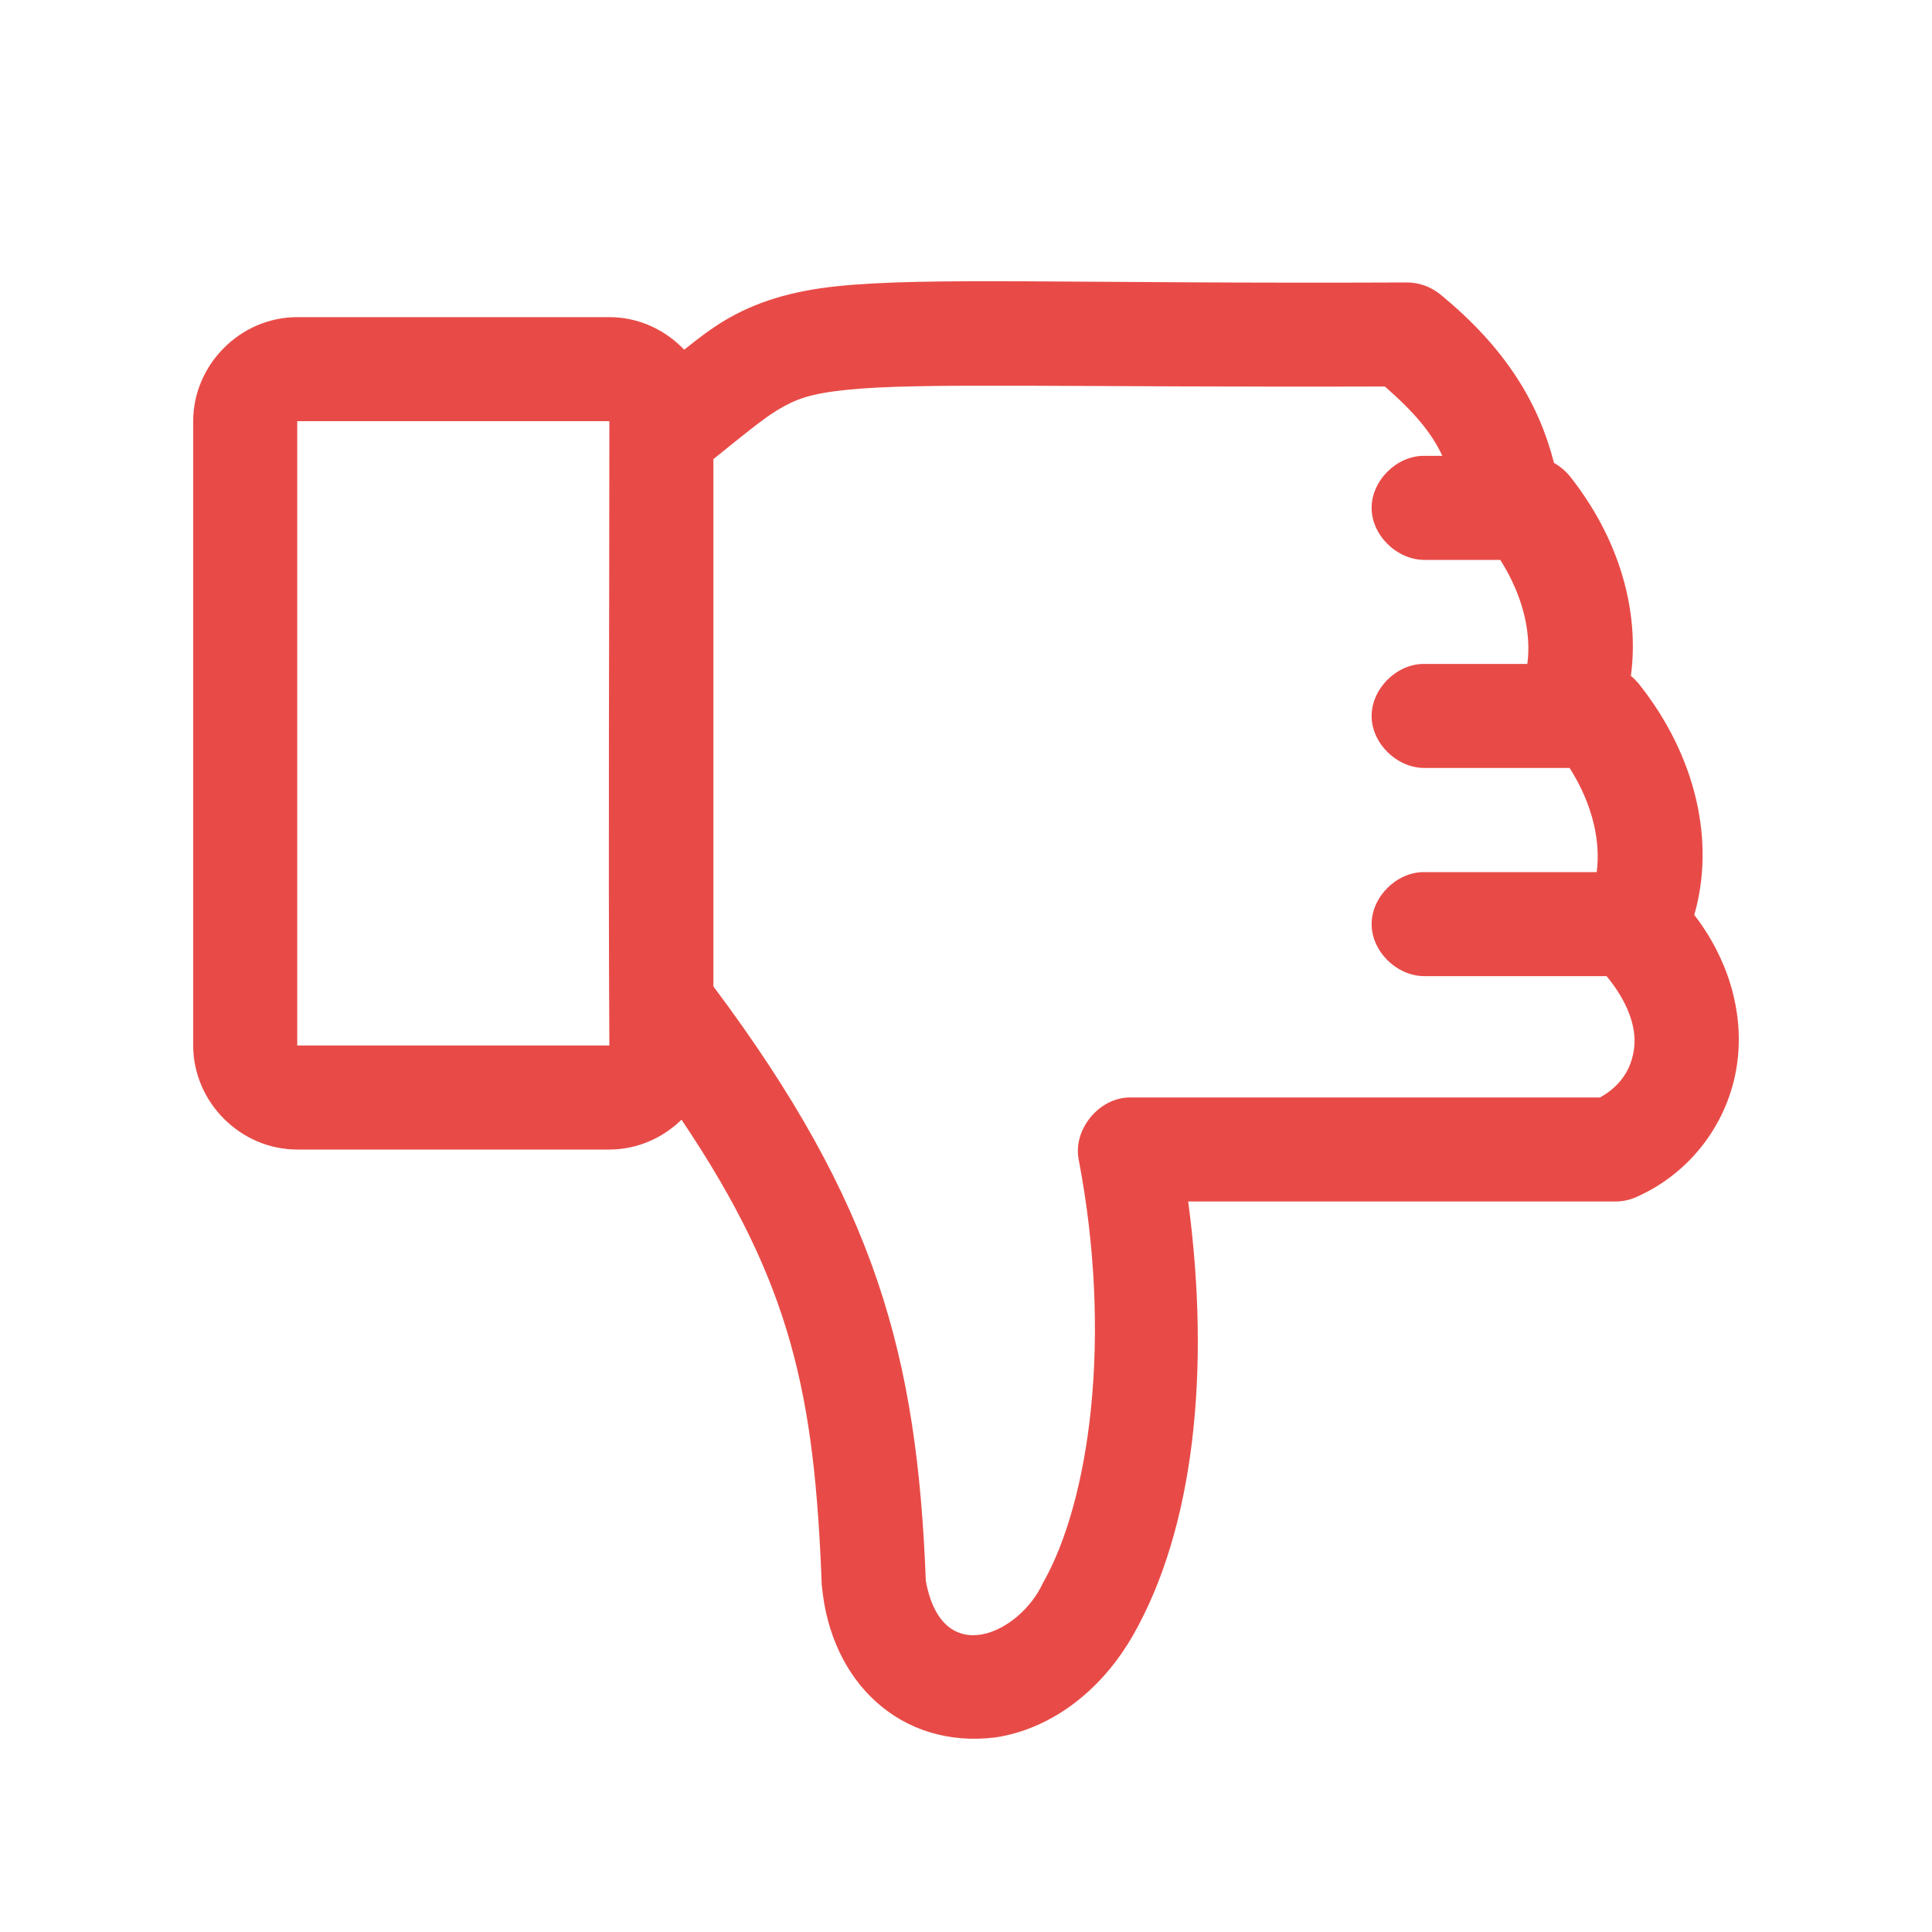 <svg width="20" height="20" viewBox="0 0 20 20" fill="none" xmlns="http://www.w3.org/2000/svg">
<path d="M8.507 16.416C8.433 14.447 8.2 13.294 7.055 11.591C6.86 11.781 6.596 11.9 6.308 11.9H3.077C2.49 11.9 2 11.41 2 10.823V4.36C2 3.773 2.49 3.283 3.077 3.283H6.308C6.611 3.283 6.886 3.414 7.083 3.62C7.223 3.508 7.354 3.406 7.503 3.317C7.821 3.127 8.191 3.012 8.665 2.963C9.611 2.865 11.102 2.939 14.566 2.924C14.69 2.924 14.813 2.969 14.909 3.047C15.594 3.607 15.931 4.182 16.087 4.792C16.146 4.825 16.2 4.869 16.244 4.921C16.763 5.571 16.973 6.321 16.883 6.997C16.912 7.02 16.938 7.047 16.962 7.075C17.564 7.829 17.756 8.72 17.539 9.471C17.893 9.93 18.046 10.468 17.988 10.969C17.918 11.582 17.525 12.135 16.934 12.394C16.867 12.423 16.794 12.438 16.721 12.438H12.3C12.536 14.205 12.356 15.824 11.733 16.921C11.38 17.542 10.842 17.906 10.303 17.986C9.334 18.105 8.6 17.425 8.508 16.416L8.507 16.416ZM10.796 16.388C11.287 15.524 11.516 13.825 11.166 12.001C11.107 11.691 11.379 11.362 11.694 11.361H16.563C16.765 11.249 16.89 11.077 16.917 10.845C16.942 10.628 16.848 10.367 16.631 10.105H14.745C14.461 10.105 14.199 9.851 14.199 9.566C14.199 9.282 14.461 9.024 14.745 9.028H16.529C16.57 8.723 16.495 8.339 16.249 7.95H14.745C14.461 7.95 14.199 7.696 14.199 7.412C14.199 7.127 14.461 6.869 14.745 6.873H15.811C15.852 6.568 15.777 6.185 15.531 5.796H14.745C14.461 5.796 14.199 5.542 14.199 5.257C14.199 4.973 14.461 4.715 14.745 4.719H14.931C14.82 4.481 14.645 4.271 14.336 4.001C11.067 4.011 9.509 3.958 8.771 4.035C8.39 4.074 8.24 4.13 8.053 4.242C7.897 4.336 7.681 4.514 7.385 4.753V10.211C9.07 12.463 9.495 14.039 9.584 16.365C9.753 17.293 10.557 16.908 10.796 16.388L10.796 16.388ZM3.077 10.823H6.308C6.296 8.683 6.308 6.517 6.308 4.36H3.077V10.823Z" fill="#E84B47"/>
</svg>
